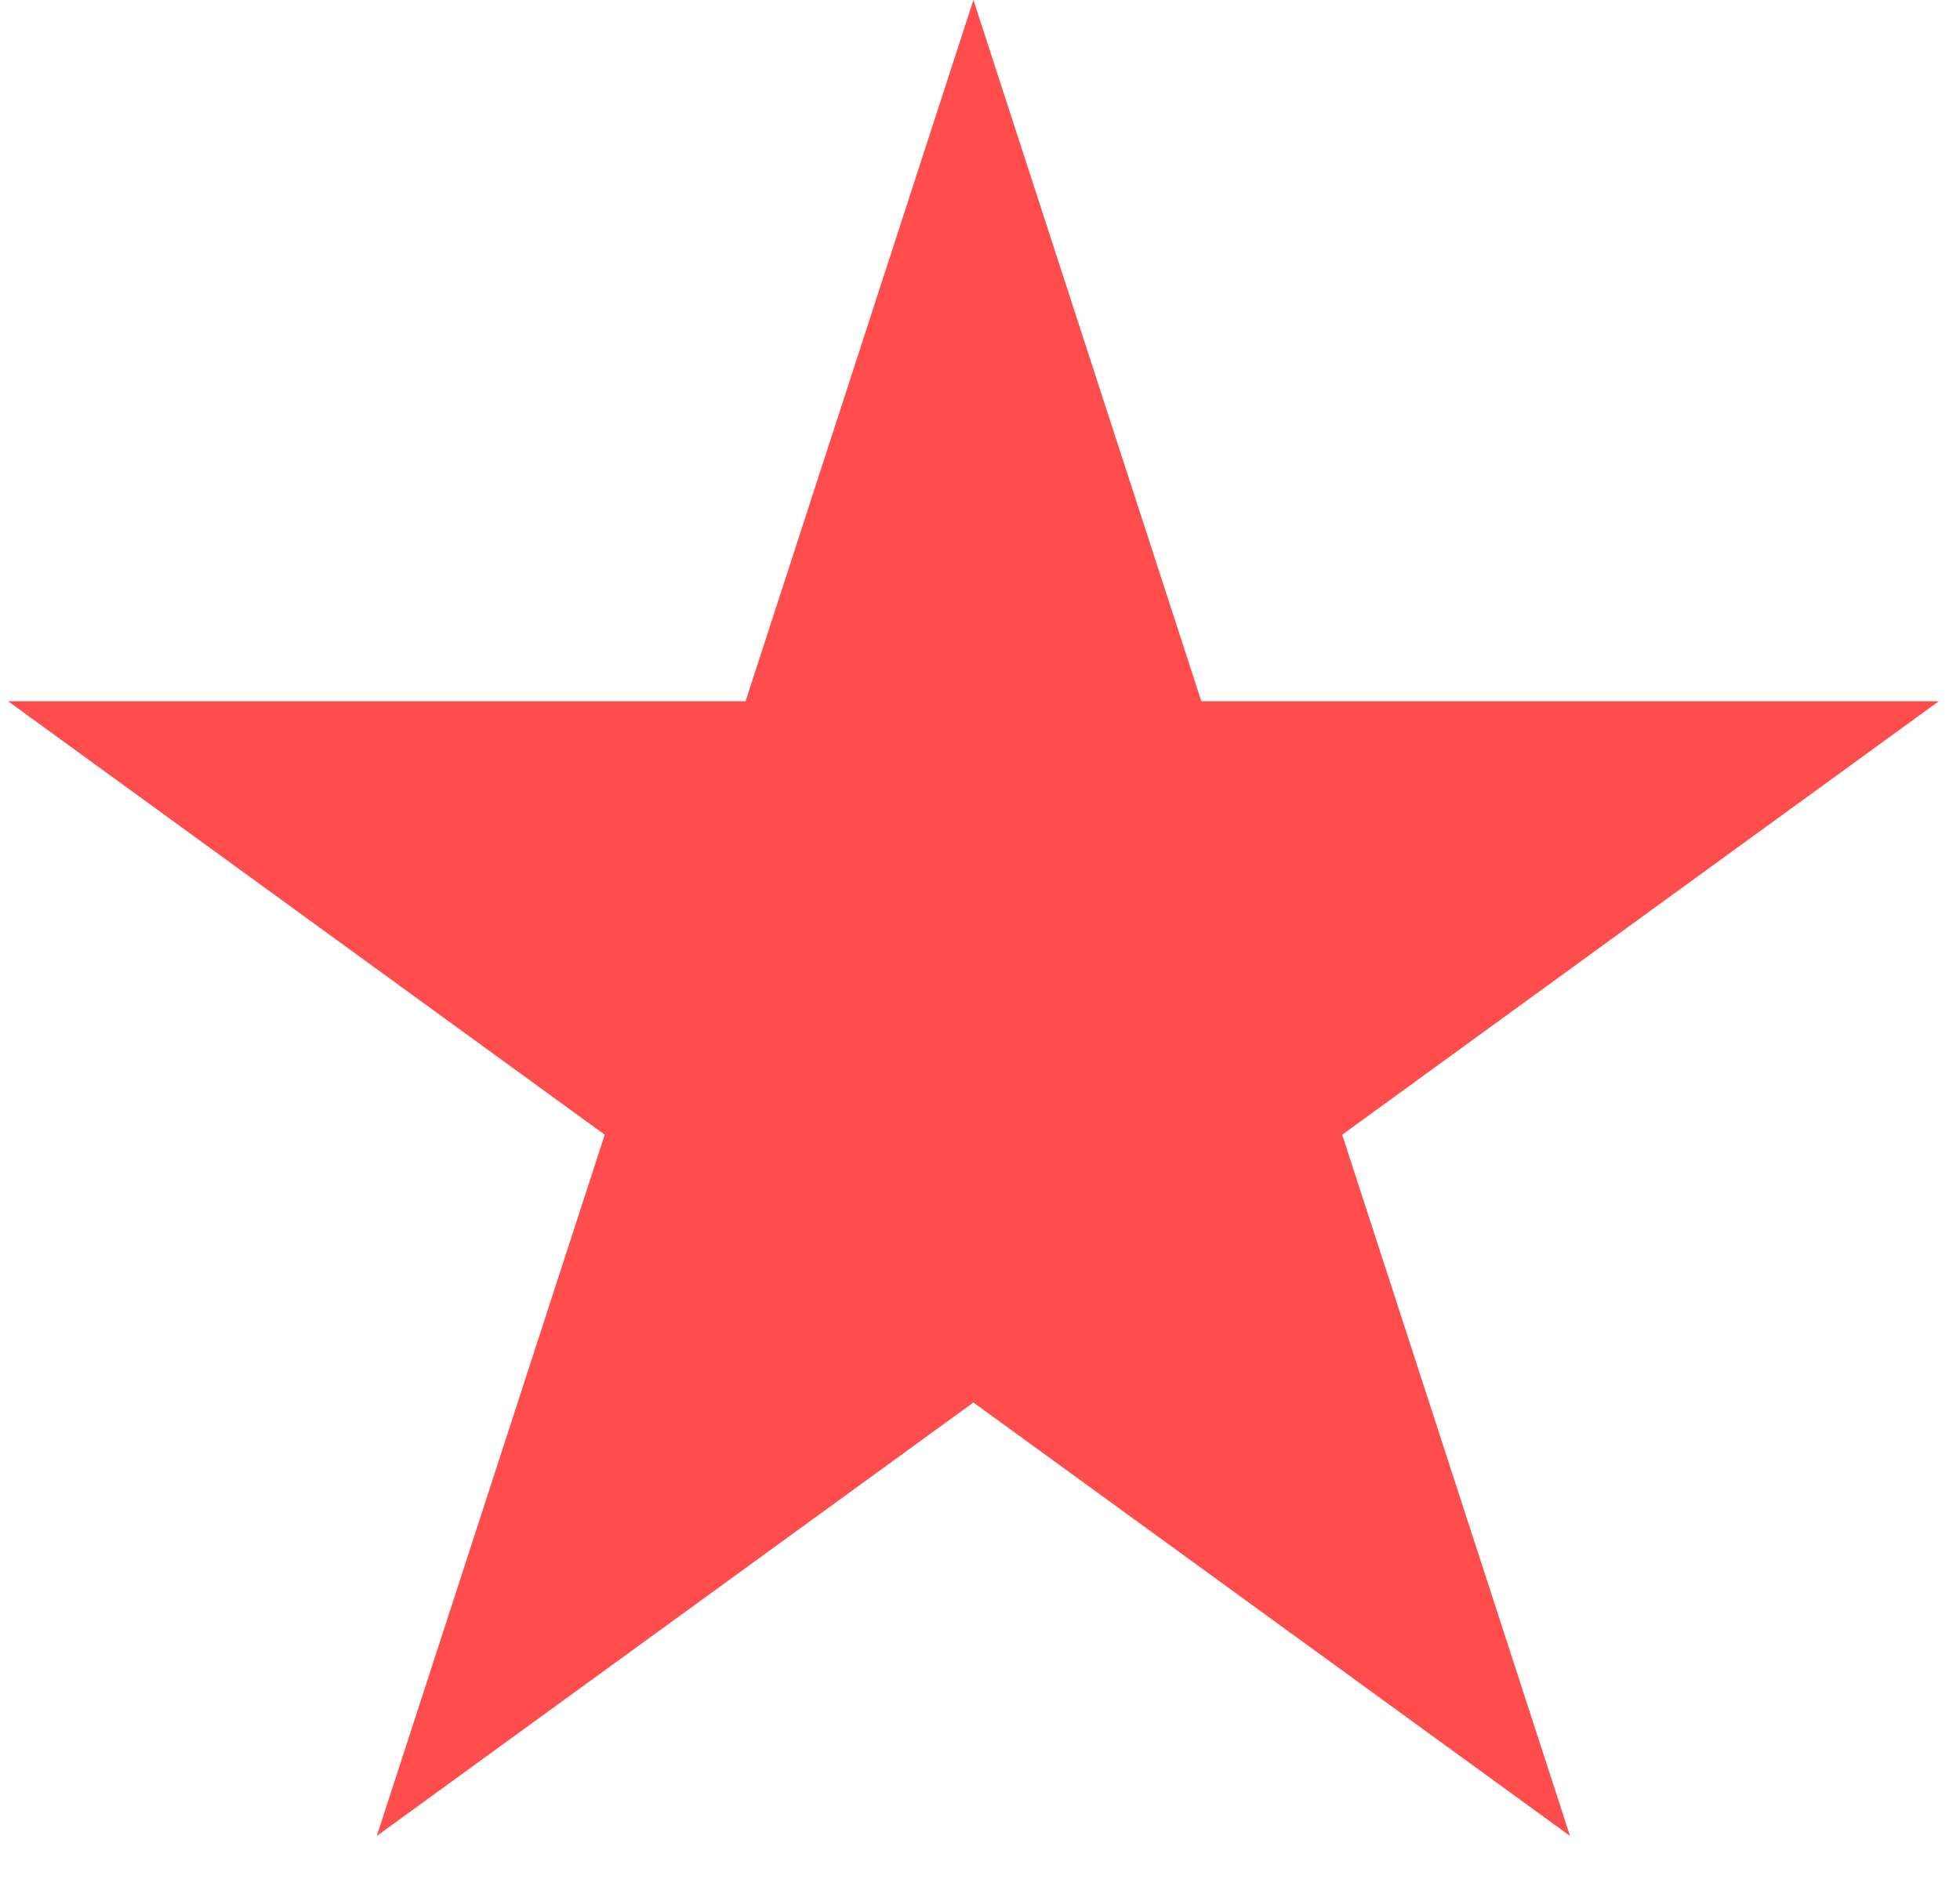 <svg width="28" height="27" viewBox="0 0 28 27" fill="none" xmlns="http://www.w3.org/2000/svg">
<path d="M13.906 0L17.162 10.019L27.697 10.019L19.174 16.212L22.429 26.231L13.906 20.038L5.383 26.231L8.639 16.212L0.116 10.019L10.651 10.019L13.906 0Z" fill="#FF4D4D"/>
</svg>
